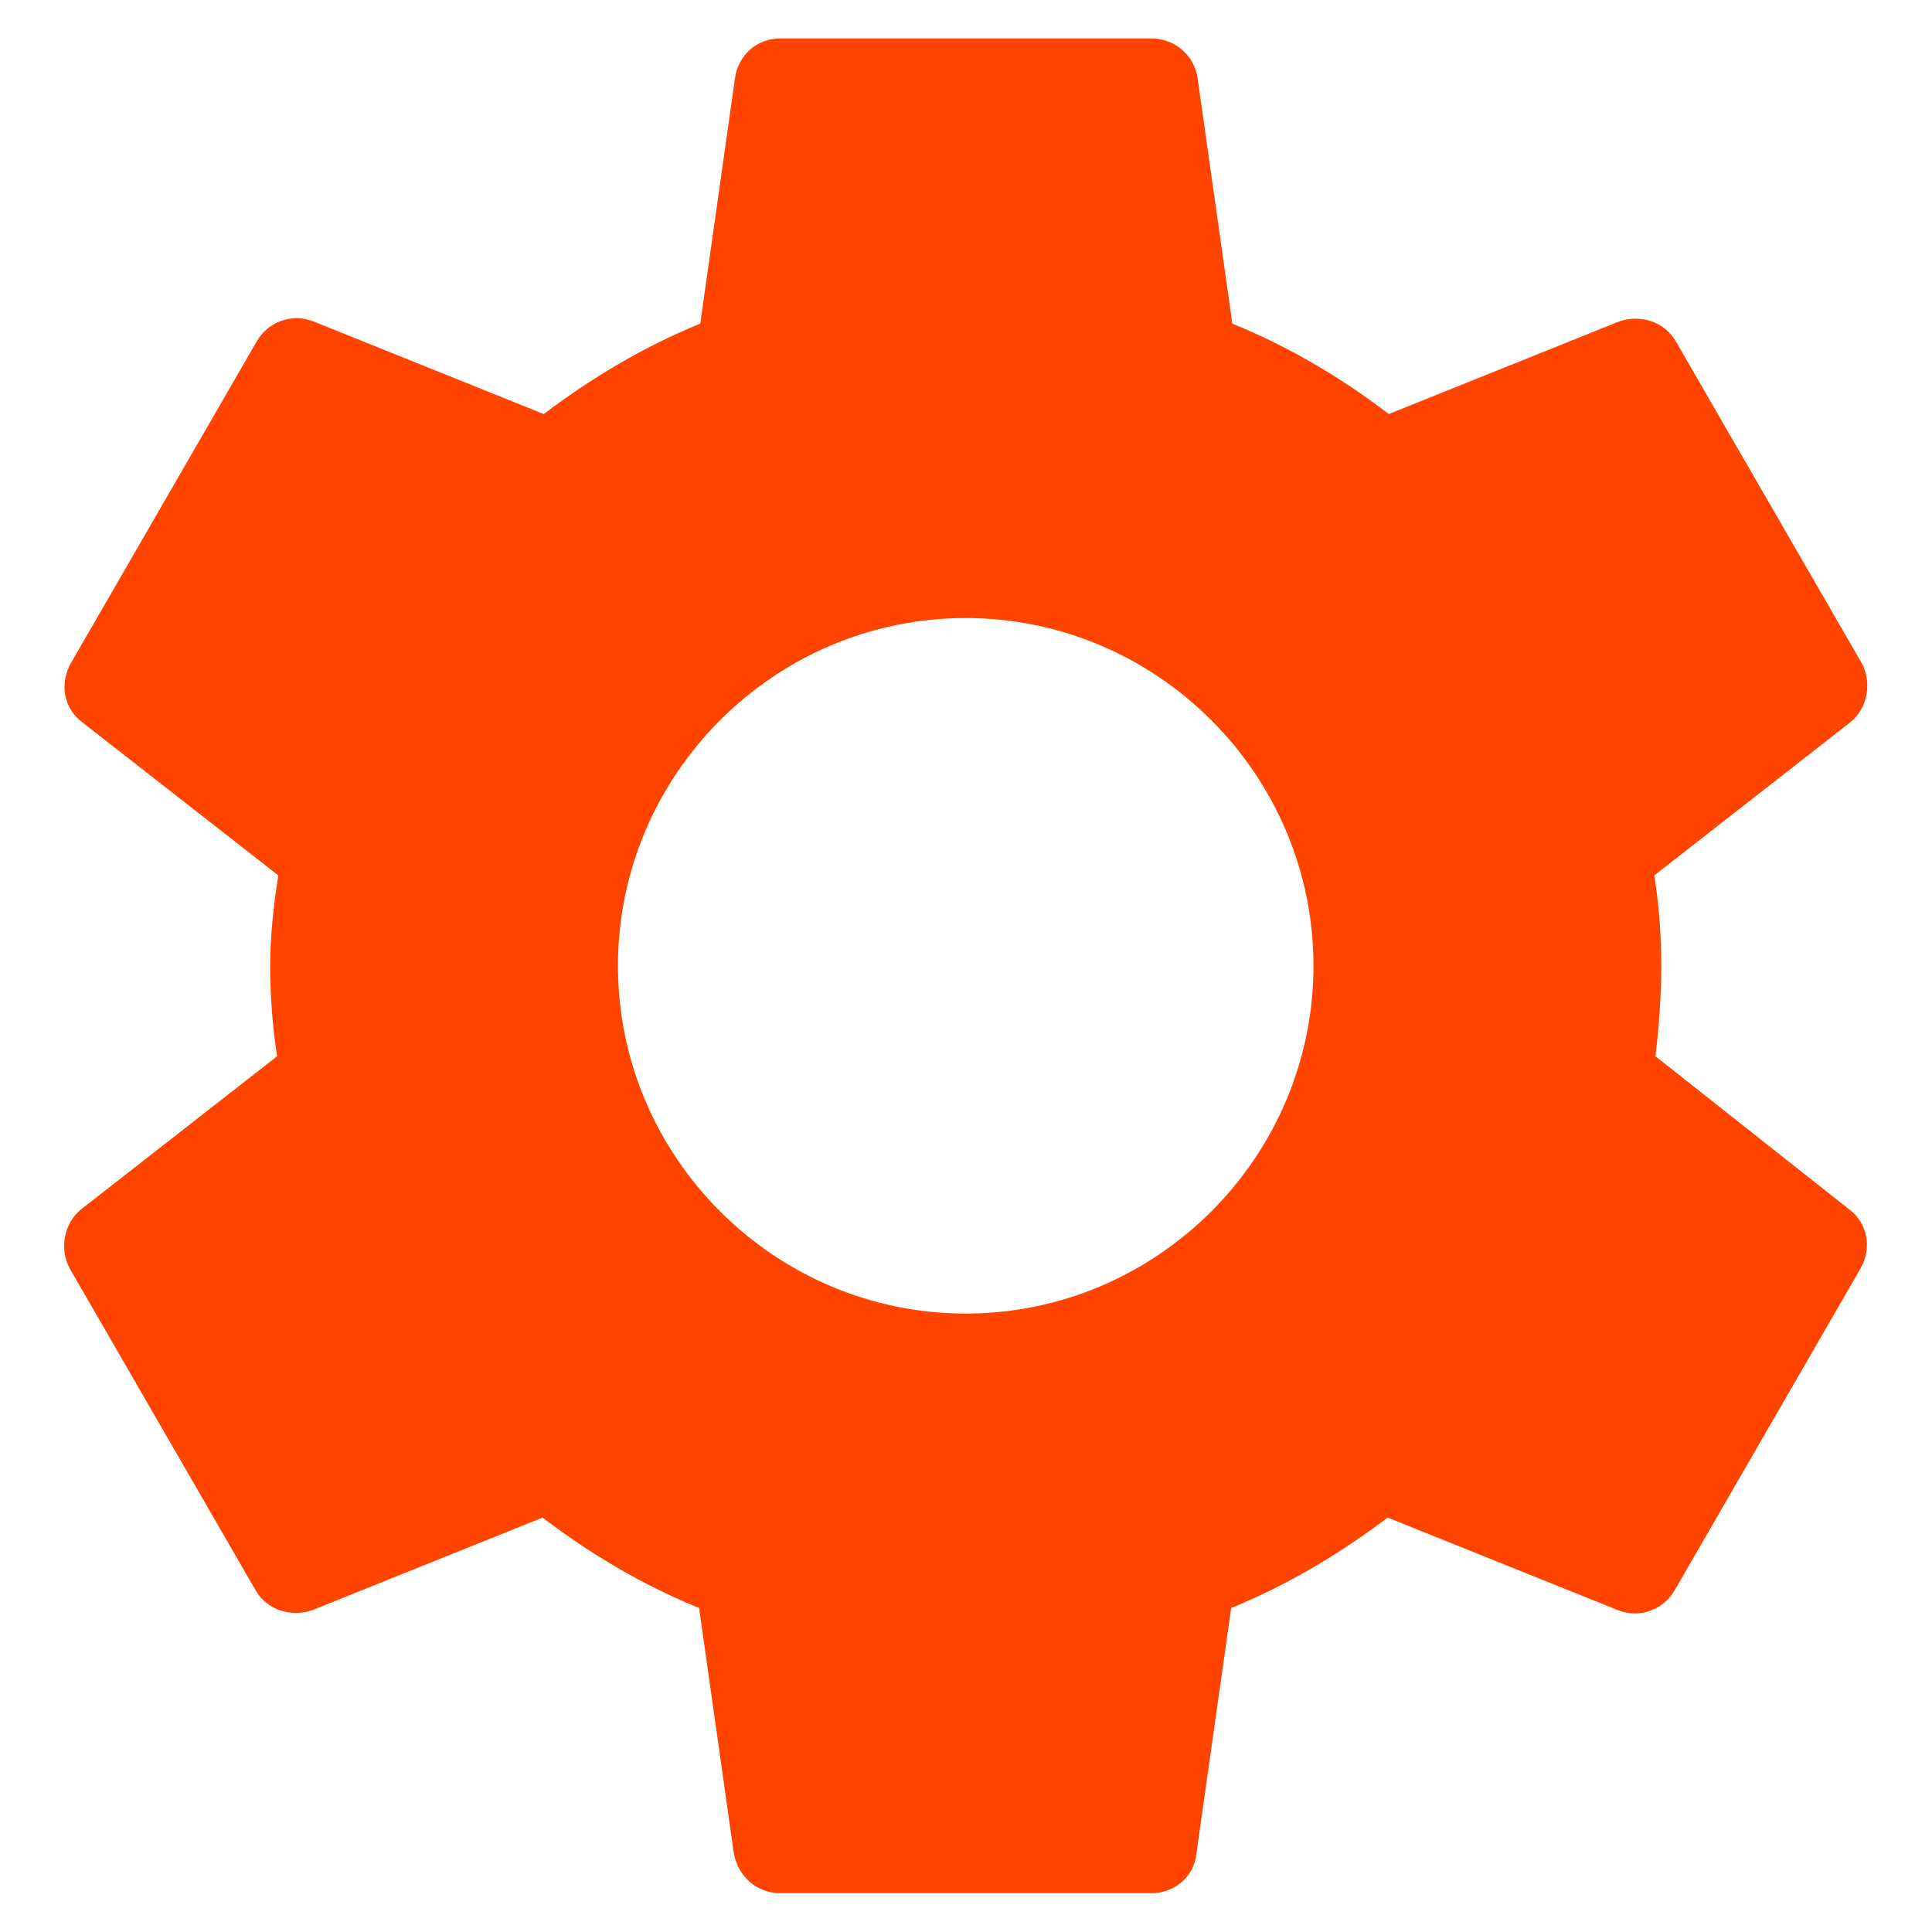 <svg width="20" height="20" viewBox="0 0 20 20" fill="none" xmlns="http://www.w3.org/2000/svg">
<path d="M17.137 10.934C17.173 10.634 17.197 10.322 17.197 9.998C17.197 9.674 17.173 9.362 17.125 9.062L19.153 7.478C19.333 7.334 19.381 7.07 19.273 6.866L17.353 3.542C17.233 3.326 16.981 3.254 16.765 3.326L14.377 4.286C13.873 3.902 13.345 3.59 12.757 3.35L12.397 0.806C12.361 0.566 12.157 0.398 11.917 0.398H8.077C7.837 0.398 7.645 0.566 7.609 0.806L7.249 3.35C6.661 3.59 6.121 3.914 5.629 4.286L3.241 3.326C3.025 3.242 2.773 3.326 2.653 3.542L0.733 6.866C0.613 7.082 0.661 7.334 0.853 7.478L2.881 9.062C2.833 9.362 2.797 9.686 2.797 9.998C2.797 10.31 2.821 10.634 2.869 10.934L0.841 12.518C0.661 12.662 0.613 12.926 0.721 13.13L2.641 16.454C2.761 16.67 3.013 16.742 3.229 16.67L5.617 15.71C6.121 16.094 6.649 16.406 7.237 16.646L7.597 19.19C7.645 19.43 7.837 19.598 8.077 19.598H11.917C12.157 19.598 12.361 19.43 12.385 19.19L12.745 16.646C13.333 16.406 13.873 16.082 14.365 15.71L16.753 16.67C16.969 16.754 17.221 16.67 17.341 16.454L19.261 13.13C19.381 12.914 19.333 12.662 19.141 12.518L17.137 10.934ZM9.997 13.598C8.017 13.598 6.397 11.978 6.397 9.998C6.397 8.018 8.017 6.398 9.997 6.398C11.977 6.398 13.597 8.018 13.597 9.998C13.597 11.978 11.977 13.598 9.997 13.598Z" fill="#FF4400"/>
</svg>
